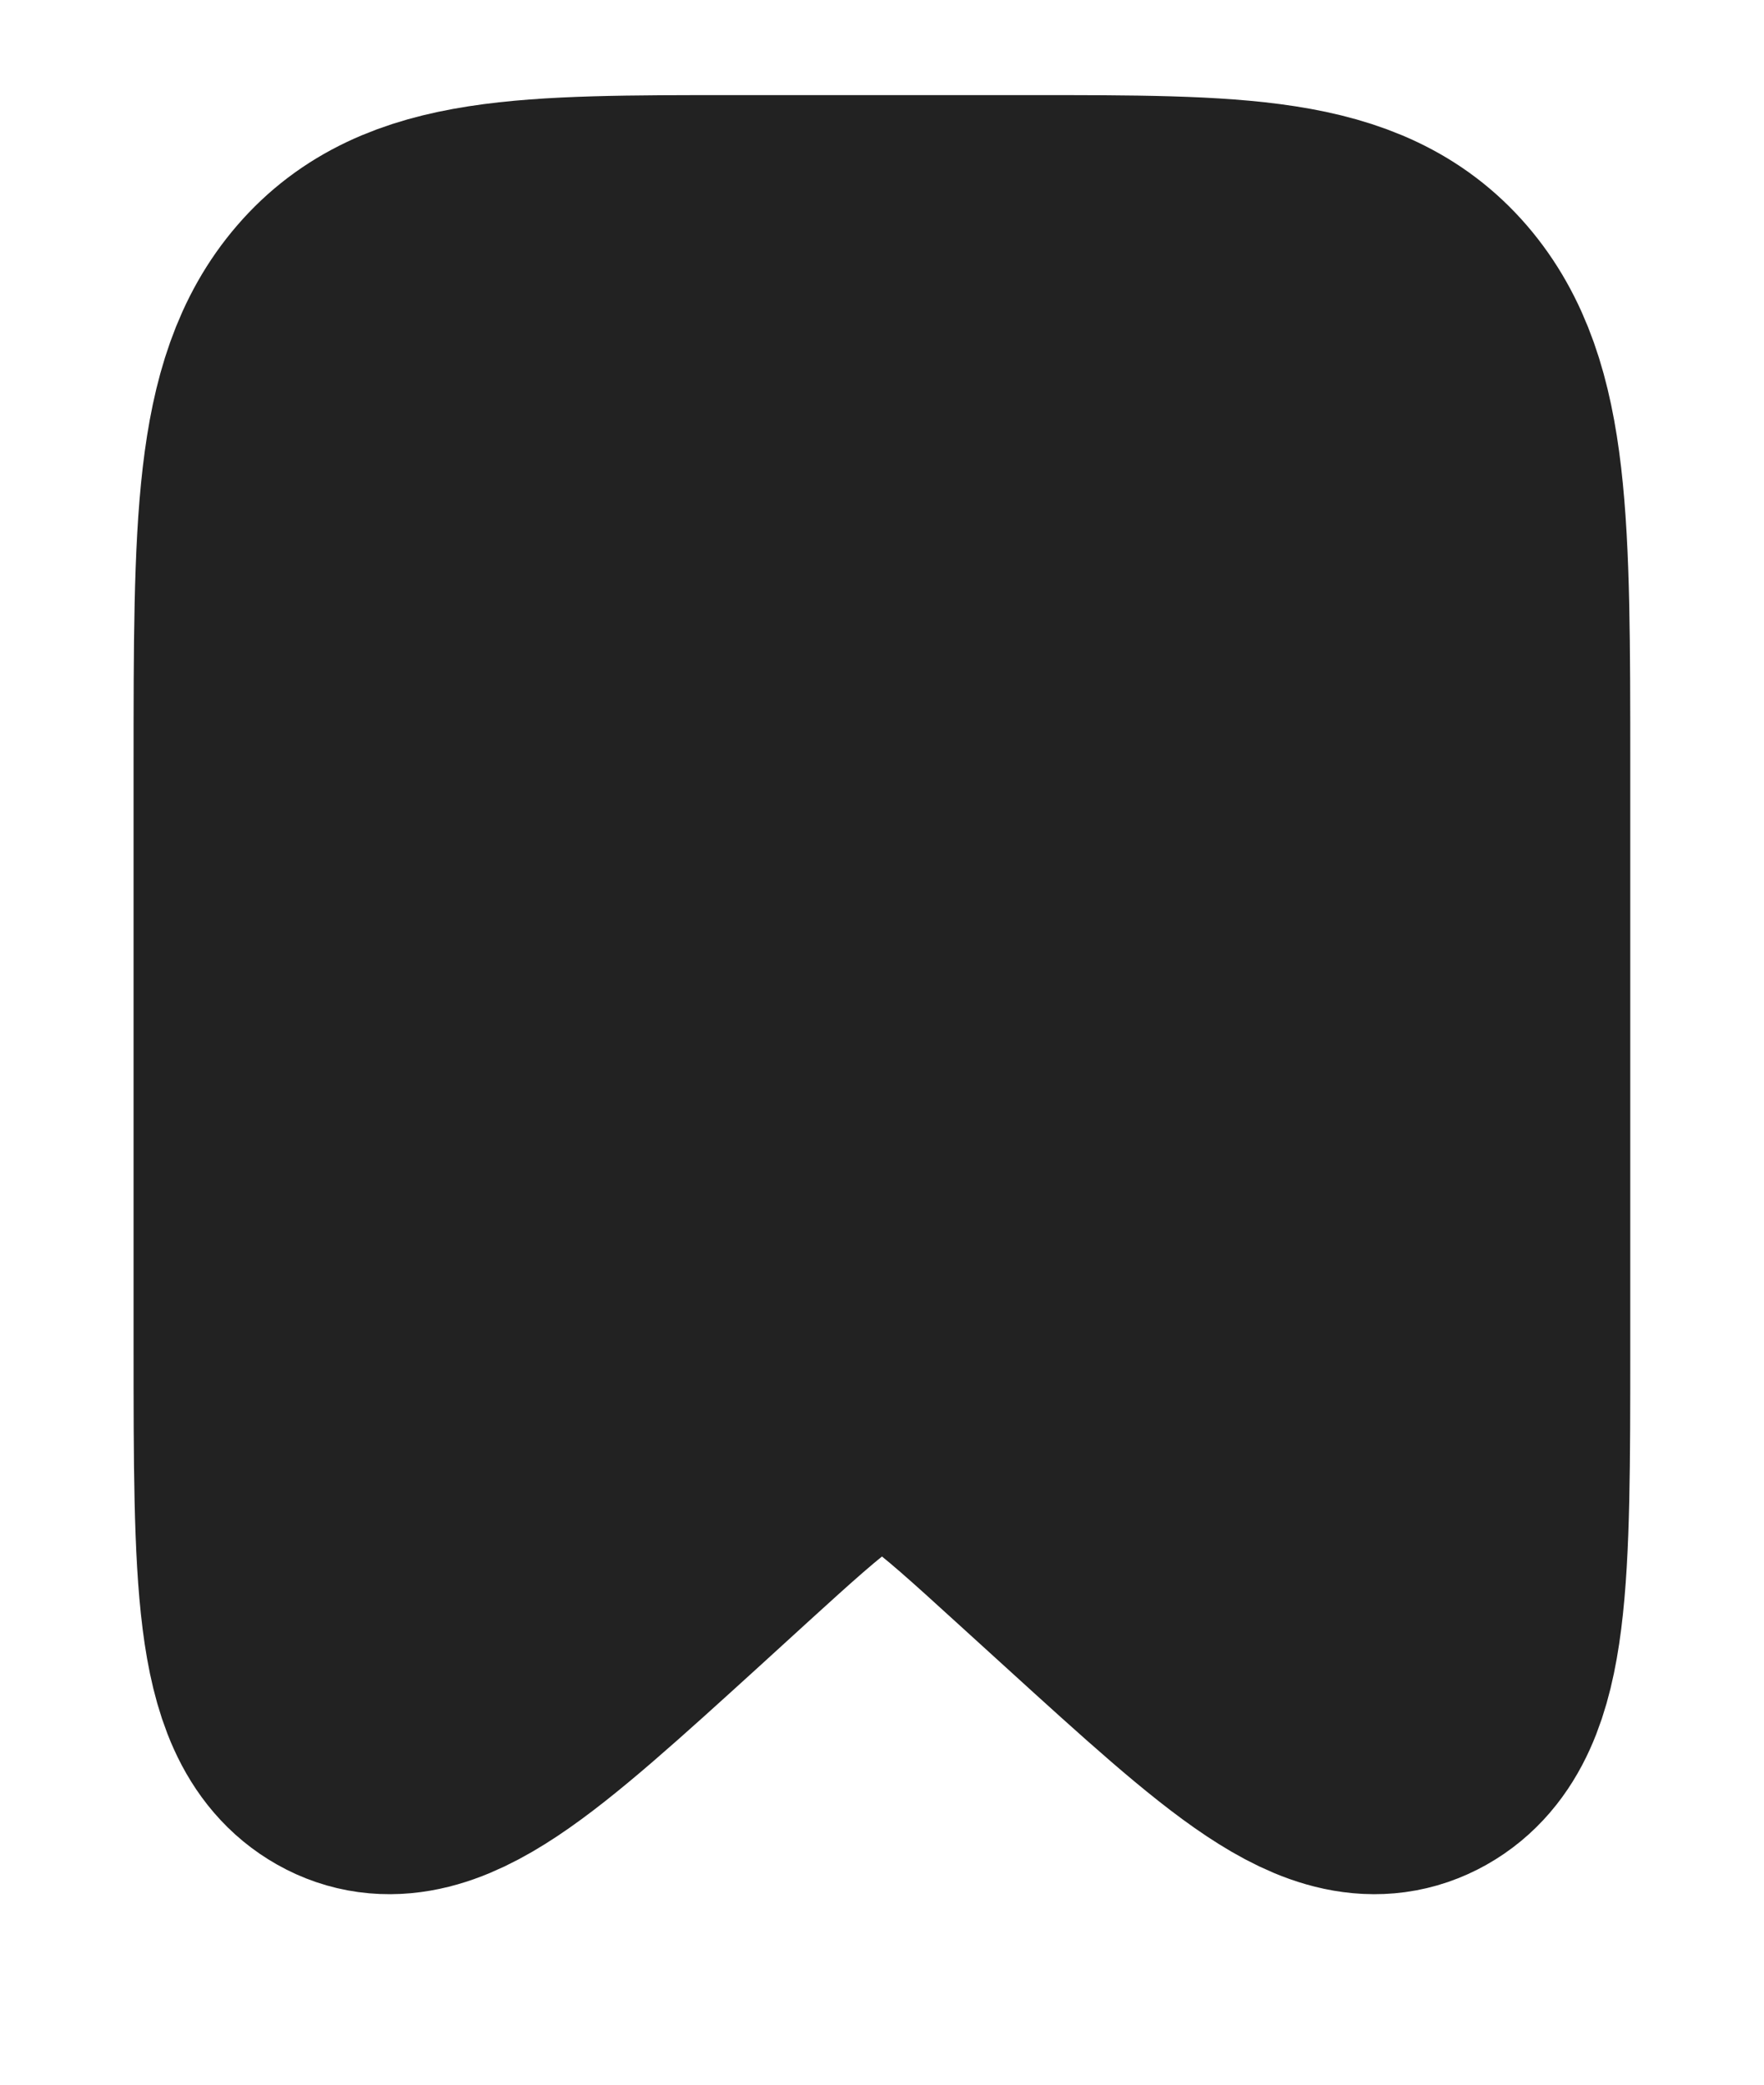 <svg width="11" height="13" viewBox="0 0 11 13" fill="none" xmlns="http://www.w3.org/2000/svg">
<path d="M1.833 4.778C1.833 3.276 1.833 2.526 2.236 2.059C2.638 1.593 3.287 1.593 4.583 1.593H6.416C7.713 1.593 8.361 1.593 8.764 2.059C9.166 2.526 9.166 3.276 9.166 4.778V8.402C9.166 9.827 9.166 10.539 8.779 10.757C8.392 10.975 7.909 10.535 6.942 9.655L6.632 9.373C6.089 8.878 5.817 8.631 5.5 8.631C5.183 8.631 4.911 8.878 4.367 9.373L4.058 9.655C3.09 10.535 2.607 10.975 2.22 10.757C1.833 10.539 1.833 9.827 1.833 8.402V4.778Z" fill="#222222" stroke="#222222" stroke-width="2"/>
</svg>
